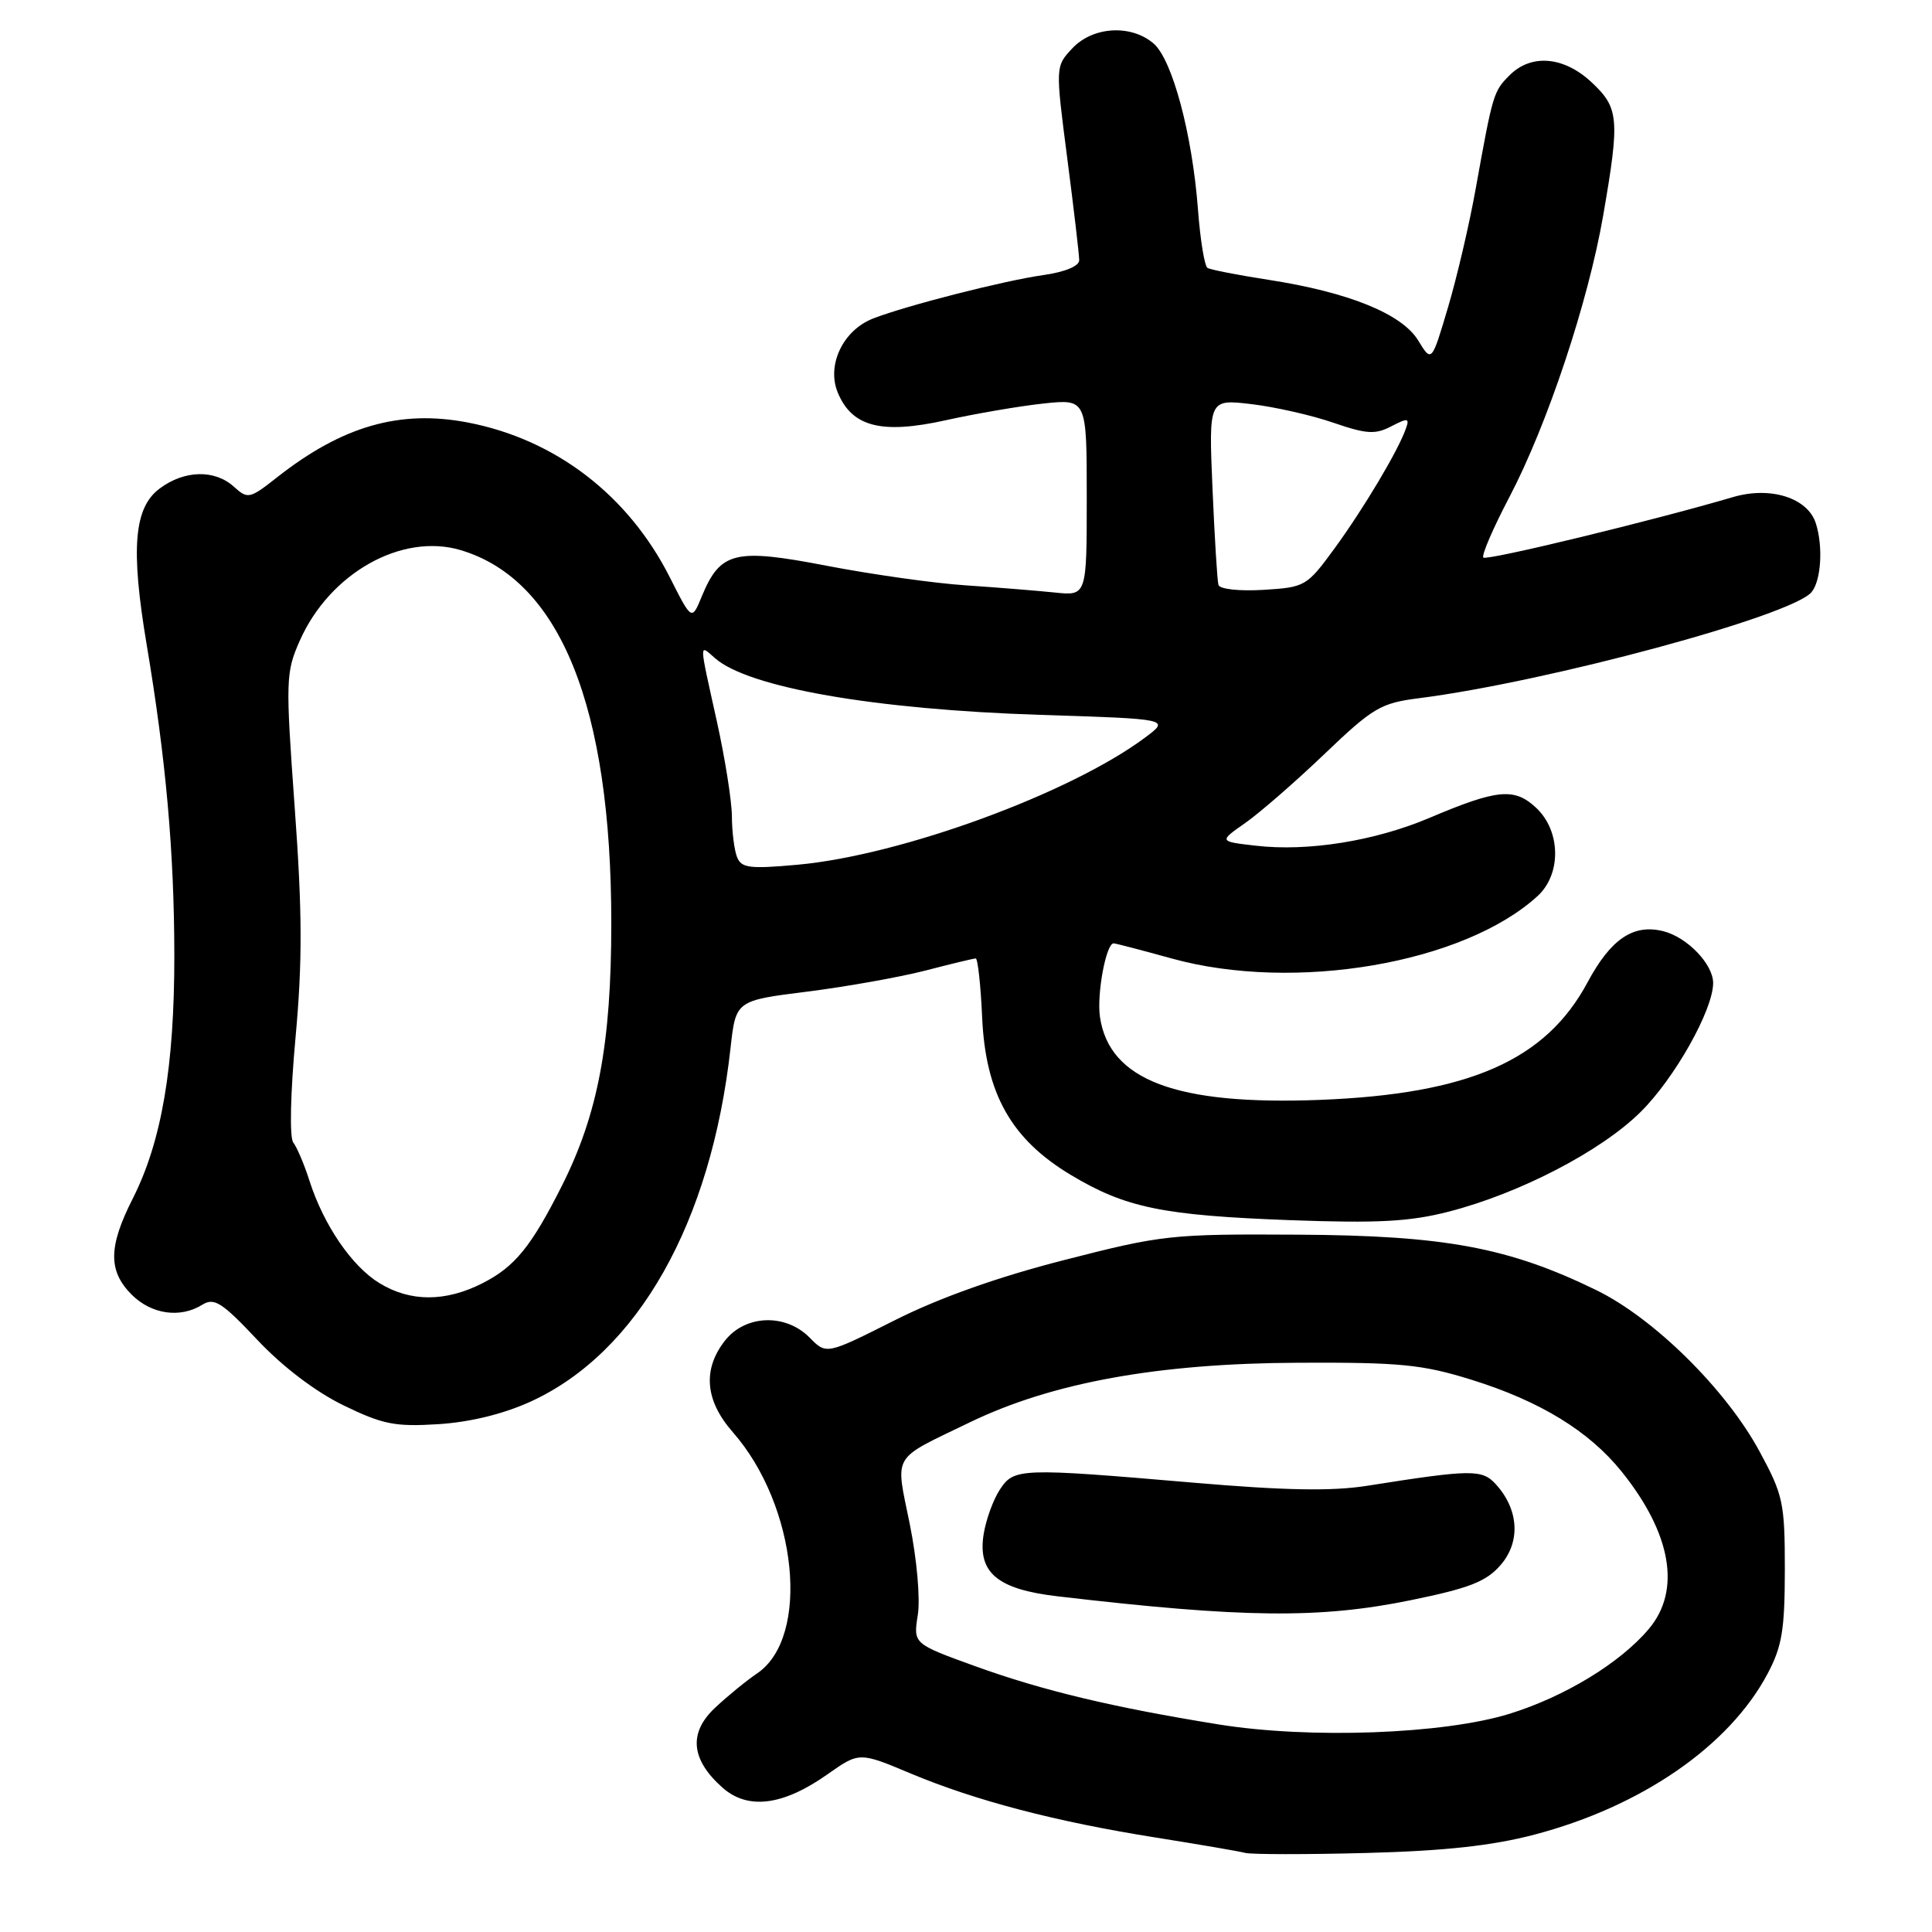 <?xml version="1.0" encoding="UTF-8" standalone="no"?>
<!DOCTYPE svg PUBLIC "-//W3C//DTD SVG 1.1//EN" "http://www.w3.org/Graphics/SVG/1.1/DTD/svg11.dtd" >
<svg xmlns="http://www.w3.org/2000/svg" xmlns:xlink="http://www.w3.org/1999/xlink" version="1.1" viewBox="0 0 256 256">
 <g >
 <path fill="currentColor"
d=" M 203.31 243.10 C 217.48 239.38 229.10 231.38 234.19 221.82 C 236.13 218.18 236.49 216.00 236.50 208.00 C 236.50 199.11 236.28 198.10 233.13 192.29 C 228.69 184.09 219.18 174.70 211.56 170.97 C 199.93 165.29 191.45 163.71 172.00 163.60 C 155.15 163.50 154.00 163.63 141.02 166.96 C 132.18 169.22 124.45 171.97 118.52 174.96 C 109.50 179.50 109.50 179.50 107.29 177.25 C 104.10 174.01 98.78 174.20 96.07 177.63 C 93.07 181.45 93.42 185.58 97.10 189.77 C 105.66 199.52 107.42 216.91 100.33 221.73 C 98.89 222.70 96.39 224.75 94.76 226.28 C 91.22 229.59 91.53 233.13 95.71 236.85 C 99.08 239.86 103.75 239.27 109.67 235.09 C 113.86 232.14 113.86 232.14 120.68 235.00 C 129.31 238.61 139.89 241.38 153.12 243.48 C 158.83 244.39 164.18 245.30 165.00 245.52 C 165.82 245.73 173.03 245.74 181.00 245.53 C 191.40 245.26 197.71 244.57 203.31 243.10 Z  M 70.33 185.71 C 84.52 179.21 94.23 162.03 96.80 138.86 C 97.50 132.58 97.50 132.58 107.00 131.39 C 112.22 130.73 119.26 129.47 122.64 128.60 C 126.02 127.72 129.01 127.00 129.29 127.00 C 129.56 127.00 129.95 130.52 130.14 134.83 C 130.60 144.93 134.00 150.96 141.90 155.69 C 149.15 160.04 154.07 161.05 171.00 161.68 C 182.61 162.10 186.80 161.88 192.00 160.54 C 201.35 158.13 212.12 152.55 217.36 147.37 C 221.88 142.92 227.00 133.82 227.00 130.25 C 227.00 127.76 223.56 124.18 220.40 123.39 C 216.43 122.39 213.44 124.41 210.35 130.18 C 204.81 140.51 194.65 144.97 174.90 145.74 C 155.85 146.48 146.98 143.13 145.75 134.75 C 145.31 131.73 146.56 125.00 147.56 125.00 C 147.82 125.00 151.27 125.90 155.24 127.00 C 171.52 131.51 193.98 127.67 203.75 118.72 C 206.91 115.81 206.82 110.12 203.56 107.05 C 200.67 104.34 198.42 104.55 189.35 108.40 C 182.15 111.44 173.31 112.86 166.41 112.06 C 161.50 111.50 161.50 111.50 165.00 109.05 C 166.93 107.70 171.65 103.59 175.50 99.91 C 181.92 93.77 182.95 93.16 188.00 92.52 C 205.09 90.34 237.43 81.60 240.04 78.46 C 241.31 76.93 241.59 72.43 240.61 69.35 C 239.54 65.97 234.60 64.40 229.62 65.87 C 219.10 68.97 196.99 74.33 196.55 73.88 C 196.28 73.61 197.83 70.00 200.00 65.87 C 205.04 56.25 210.45 40.01 212.44 28.50 C 214.65 15.73 214.52 14.29 210.89 10.90 C 207.22 7.47 202.90 7.10 200.03 9.97 C 197.89 12.11 197.81 12.39 195.54 24.99 C 194.71 29.66 193.05 36.75 191.86 40.76 C 189.70 48.03 189.70 48.03 187.92 45.12 C 185.78 41.59 178.70 38.72 168.10 37.08 C 164.03 36.45 160.39 35.74 160.00 35.50 C 159.61 35.26 159.04 31.79 158.74 27.78 C 157.98 17.74 155.33 7.87 152.84 5.75 C 149.84 3.20 144.81 3.51 142.09 6.40 C 139.84 8.80 139.84 8.80 141.42 20.99 C 142.29 27.70 143.00 33.77 143.00 34.48 C 143.00 35.26 141.12 36.04 138.25 36.45 C 133.05 37.18 120.13 40.48 115.70 42.20 C 111.71 43.75 109.50 48.37 111.01 52.02 C 112.89 56.56 116.79 57.57 125.29 55.69 C 129.26 54.81 135.09 53.81 138.25 53.47 C 144.00 52.86 144.00 52.86 144.00 65.91 C 144.00 78.96 144.00 78.96 139.75 78.51 C 137.41 78.27 132.11 77.84 127.96 77.56 C 123.81 77.29 115.56 76.12 109.61 74.98 C 97.35 72.61 95.45 73.07 92.98 79.05 C 91.66 82.25 91.66 82.25 88.75 76.49 C 83.24 65.60 73.59 58.21 61.97 55.98 C 52.97 54.26 45.35 56.45 36.71 63.25 C 33.08 66.11 32.83 66.16 30.99 64.49 C 28.45 62.19 24.44 62.28 21.16 64.73 C 17.75 67.26 17.30 72.67 19.42 85.33 C 21.99 100.62 23.08 112.84 23.10 126.55 C 23.11 141.38 21.42 151.26 17.58 158.84 C 14.35 165.21 14.32 168.41 17.45 171.55 C 20.08 174.17 23.89 174.71 26.83 172.87 C 28.38 171.91 29.43 172.58 34.07 177.51 C 37.43 181.09 41.79 184.40 45.50 186.21 C 50.73 188.75 52.35 189.07 58.09 188.71 C 62.32 188.44 66.71 187.36 70.33 185.71 Z  M 161.50 228.50 C 147.50 226.24 138.22 224.03 129.25 220.79 C 121.01 217.81 121.01 217.81 121.61 214.01 C 121.96 211.86 121.49 206.61 120.55 201.95 C 118.63 192.48 118.00 193.55 128.50 188.47 C 139.39 183.20 153.44 180.65 172.00 180.57 C 185.55 180.51 188.44 180.79 195.00 182.83 C 204.08 185.66 210.56 189.63 214.88 195.00 C 221.48 203.21 222.78 210.74 218.48 215.84 C 214.69 220.34 207.37 224.80 200.04 227.08 C 191.30 229.79 173.58 230.44 161.50 228.50 Z  M 187.00 212.02 C 194.71 210.44 196.94 209.57 198.84 207.37 C 201.50 204.31 201.26 200.05 198.24 196.71 C 196.39 194.66 195.05 194.68 181.12 196.88 C 176.48 197.61 170.24 197.50 158.12 196.46 C 135.09 194.49 134.36 194.52 132.48 197.39 C 131.61 198.71 130.65 201.36 130.34 203.28 C 129.52 208.38 132.14 210.59 140.14 211.52 C 164.74 214.40 174.88 214.51 187.00 212.02 Z  M 50.29 170.03 C 46.63 167.80 42.91 162.36 41.02 156.50 C 40.32 154.30 39.34 152.00 38.86 151.39 C 38.35 150.74 38.48 144.89 39.16 137.47 C 40.08 127.41 40.06 120.88 39.05 106.99 C 37.83 90.10 37.86 89.11 39.72 84.90 C 43.68 75.94 53.25 70.56 61.06 72.90 C 74.23 76.85 81.00 93.62 81.00 122.30 C 81.00 138.29 79.24 147.61 74.44 157.15 C 70.39 165.18 68.22 167.85 63.96 170.02 C 59.04 172.53 54.38 172.53 50.29 170.03 Z  M 97.65 113.54 C 97.29 112.60 96.99 110.19 96.98 108.17 C 96.97 106.15 96.07 100.47 94.98 95.55 C 92.59 84.76 92.61 85.35 94.75 87.22 C 99.20 91.11 115.86 94.01 137.76 94.72 C 155.02 95.27 155.02 95.27 151.76 97.71 C 141.84 105.12 119.43 113.33 105.70 114.58 C 99.28 115.16 98.22 115.02 97.65 113.54 Z  M 161.45 77.50 C 161.29 76.95 160.94 71.18 160.66 64.69 C 160.16 52.88 160.16 52.88 165.83 53.55 C 168.95 53.92 173.83 55.03 176.67 56.01 C 181.06 57.52 182.23 57.60 184.35 56.49 C 186.58 55.34 186.80 55.38 186.27 56.84 C 185.23 59.77 180.71 67.35 176.84 72.66 C 173.16 77.69 172.95 77.82 167.41 78.16 C 164.19 78.35 161.62 78.07 161.45 77.50 Z "/>
</g>
</svg>